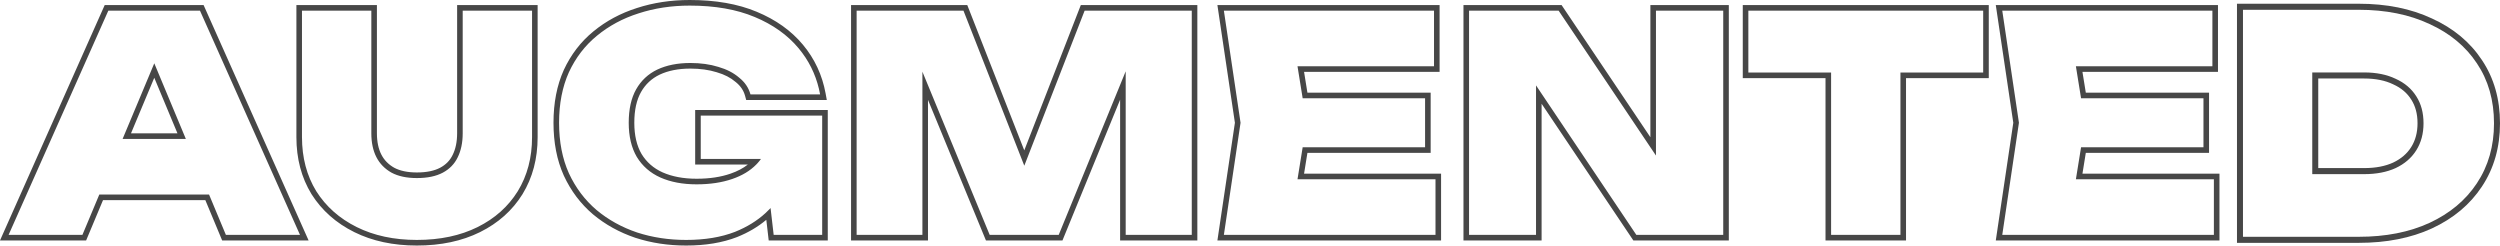 <svg width="672" height="66" viewBox="0 0 672 66" fill="none" xmlns="http://www.w3.org/2000/svg">
<path fill-rule="evenodd" clip-rule="evenodd" d="M32.957 37.338H49.953L41.471 17.014L32.957 37.338ZM41.468 20.905L35.215 35.832H47.698L41.468 20.905ZM26.697 52.282L22.154 63.128H2.313L29.114 2.872H53.756L80.637 63.128H60.716L56.19 52.282H26.697ZM27.694 53.788L23.151 64.634H0L28.142 1.366H54.728L82.953 64.634H59.718L55.192 53.788H27.694ZM121.669 41.654L121.673 41.646C122.454 40.078 122.875 38.15 122.875 35.812V1.366H144.516V36.856C144.516 42.616 143.176 47.744 140.453 52.188L140.449 52.195C137.731 56.574 133.912 59.971 129.04 62.389C124.155 64.814 118.478 66 112.054 66C105.732 66 100.11 64.812 95.229 62.389C90.359 59.972 86.517 56.578 83.747 52.207L83.741 52.197L83.735 52.188C81.012 47.744 79.672 42.616 79.672 36.856V1.366H101.314V35.812C101.314 38.152 101.735 40.044 102.507 41.549C103.269 43.035 104.409 44.214 105.971 45.093C107.507 45.906 109.51 46.357 112.054 46.357C114.724 46.357 116.782 45.9 118.313 45.086C119.859 44.264 120.958 43.127 121.665 41.662L121.669 41.654ZM105.254 46.417C103.44 45.399 102.08 44.007 101.174 42.239C100.267 40.472 99.814 38.329 99.814 35.812V2.872H81.172V36.856C81.172 42.373 82.453 47.22 85.013 51.398C87.626 55.522 91.253 58.736 95.893 61.039C100.534 63.342 105.92 64.494 112.054 64.494C118.295 64.494 123.735 63.342 128.375 61.039C133.015 58.736 136.616 55.522 139.176 51.398C141.736 47.22 143.016 42.373 143.016 36.856V2.872H124.375V35.812C124.375 38.329 123.922 40.498 123.015 42.319C122.161 44.087 120.828 45.453 119.015 46.417C117.201 47.381 114.881 47.863 112.054 47.863C109.334 47.863 107.067 47.381 105.254 46.417ZM207.126 55.911C207.032 56.014 206.938 56.117 206.843 56.218C206.499 56.579 206.142 56.929 205.773 57.268C203.509 59.349 200.772 61.035 197.562 62.324C193.829 63.77 189.455 64.494 184.441 64.494C179.748 64.494 175.348 63.824 171.241 62.485C167.134 61.093 163.507 59.084 160.36 56.459C157.213 53.782 154.733 50.487 152.92 46.578C151.16 42.668 150.279 38.142 150.279 33C150.279 27.858 151.16 23.332 152.92 19.422C154.733 15.512 157.24 12.245 160.44 9.621C163.694 6.943 167.427 4.934 171.641 3.595C175.908 2.203 180.494 1.506 185.401 1.506C192.175 1.506 197.989 2.524 202.842 4.559C207.749 6.595 211.696 9.407 214.683 12.995C217.344 16.192 219.158 19.814 220.126 23.861C220.244 24.357 220.35 24.859 220.443 25.368H201.722C201.242 23.6 200.229 22.1 198.682 20.869C197.189 19.583 195.322 18.619 193.082 17.976C190.842 17.28 188.335 16.932 185.561 16.932C182.148 16.932 179.188 17.521 176.681 18.699C174.227 19.878 172.334 21.645 171.001 24.002C169.667 26.358 169.001 29.358 169.001 33C169.001 36.642 169.721 39.695 171.161 42.159C172.654 44.623 174.761 46.471 177.481 47.702C180.254 48.934 183.508 49.55 187.242 49.55C190.868 49.55 194.069 49.068 196.842 48.104C199.474 47.206 201.62 45.914 203.281 44.228C203.404 44.103 203.525 43.975 203.642 43.846C203.818 43.653 203.987 43.455 204.148 43.252C204.286 43.079 204.418 42.902 204.545 42.721H188.362V31.072H221.003V63.128H207.963L207.126 55.911ZM201.026 44.228H186.862V29.565H222.504V64.634H206.627L205.984 59.086C203.74 60.977 201.113 62.52 198.119 63.723L198.111 63.727L198.102 63.73C194.159 65.257 189.595 66 184.441 66C179.604 66 175.046 65.31 170.777 63.918L170.769 63.915L170.761 63.912C166.49 62.464 162.699 60.368 159.402 57.618L159.396 57.614L159.39 57.609C156.071 54.784 153.461 51.312 151.56 47.214L151.556 47.206L151.553 47.198C149.689 43.059 148.779 38.314 148.779 33C148.779 27.686 149.689 22.942 151.553 18.802L151.556 18.794L151.56 18.786C153.465 14.68 156.108 11.229 159.49 8.455C162.897 5.651 166.799 3.555 171.182 2.161C175.611 0.716 180.354 0 185.401 0C192.317 0 198.337 1.038 203.417 3.168C208.516 5.283 212.671 8.229 215.834 12.029C218.989 15.82 221.019 20.183 221.919 25.095L222.245 26.874H200.577L200.275 25.764C199.886 24.332 199.068 23.099 197.75 22.049L197.728 22.031L197.706 22.012C196.404 20.892 194.74 20.019 192.67 19.425L192.654 19.42L192.638 19.415C190.565 18.771 188.211 18.438 185.561 18.438C182.32 18.438 179.589 18.997 177.323 20.061C175.146 21.108 173.485 22.661 172.305 24.746C171.137 26.811 170.501 29.532 170.501 33C170.501 36.441 171.179 39.21 172.448 41.386C173.776 43.573 175.643 45.216 178.093 46.327C180.635 47.455 183.672 48.044 187.242 48.044C190.739 48.044 193.768 47.579 196.351 46.681L196.36 46.678C198.197 46.051 199.746 45.23 201.026 44.228ZM321.847 1.366V64.634H301.086V26.794L285.59 64.634H265.022L249.443 26.847V64.634H228.762V1.366H260.005L275.325 40.419L290.521 1.366H321.847ZM275.331 44.543L258.984 2.872H230.262V63.128H247.943V19.271L266.024 63.128H284.585L302.586 19.17V63.128H320.347V2.872H291.546L275.331 44.543ZM384.561 24.906V41.094H351.433L350.532 46.678H387.362V64.634H327.238L331.942 33L327.238 1.366H386.962V19.322H350.532L351.433 24.906H384.561ZM350.156 26.412H383.061V39.588H350.156L348.769 48.184H385.861V63.128H328.978L333.459 33L328.978 2.872H385.461V17.816H348.769L350.156 26.412ZM445.124 41.813V2.872H463.205V63.128H439.843L412.882 22.952V63.128H394.881V2.872H418.962L445.124 41.813ZM414.382 27.883L439.045 64.634H464.705V1.366H443.624V36.886L419.76 1.366H393.381V64.634H414.382V27.883ZM510.839 19.503V63.128H492.198V19.503H469.957V2.872H533.08V19.503H510.839ZM490.698 21.009H468.457V1.366H534.581V21.009H512.339V64.634H490.698V21.009ZM593.792 24.906V41.094H560.663L559.762 46.678H596.592V64.634H536.468L541.172 33L536.468 1.366H596.192V19.322H559.762L560.663 24.906H593.792ZM559.387 26.412H592.292V39.588H559.387L558 48.184H595.092V63.128H538.209L542.689 33L538.209 2.872H594.692V17.816H558L559.387 26.412Z" fill="#343434" fill-opacity="0.9"/>
<path fill-rule="evenodd" clip-rule="evenodd" d="M653.73 61.385L653.724 61.388C648.045 63.998 641.467 65.277 634.03 65.277H601.3V1.004H634.03C641.468 1.004 648.048 2.311 653.727 4.976C659.448 7.581 663.938 11.292 667.131 16.124C670.395 20.981 672 26.676 672 33.141C672 39.557 670.392 45.25 667.132 50.156C663.939 54.988 659.45 58.725 653.73 61.385ZM665.793 49.249C668.856 44.639 670.388 39.27 670.388 33.141C670.388 26.957 668.856 21.588 665.793 17.032C662.783 12.476 658.537 8.95 653.055 6.455C647.627 3.906 641.285 2.631 634.03 2.631H602.913V63.65H634.03C641.285 63.65 647.627 62.402 653.055 59.907C658.537 57.358 662.783 53.806 665.793 49.249ZM635.481 46.809C638.76 46.809 641.581 46.266 643.946 45.182C646.364 44.043 648.218 42.443 649.508 40.382C650.798 38.32 651.443 35.907 651.443 33.141C651.443 30.32 650.798 27.907 649.508 25.9C648.218 23.839 646.364 22.266 643.946 21.181C641.581 20.042 638.76 19.473 635.481 19.473H621.535V46.809H635.481ZM623.147 45.182H635.481C638.584 45.182 641.164 44.669 643.271 43.704C645.436 42.683 647.038 41.281 648.145 39.513C649.251 37.745 649.831 35.642 649.831 33.141C649.831 30.577 649.248 28.484 648.156 26.785L648.15 26.777L648.145 26.769C647.042 25.006 645.447 23.635 643.291 22.668L643.271 22.659L643.251 22.649C641.151 21.638 638.578 21.1 635.481 21.1H623.147V45.182Z" fill="#343434" fill-opacity="0.9"/>
</svg>
